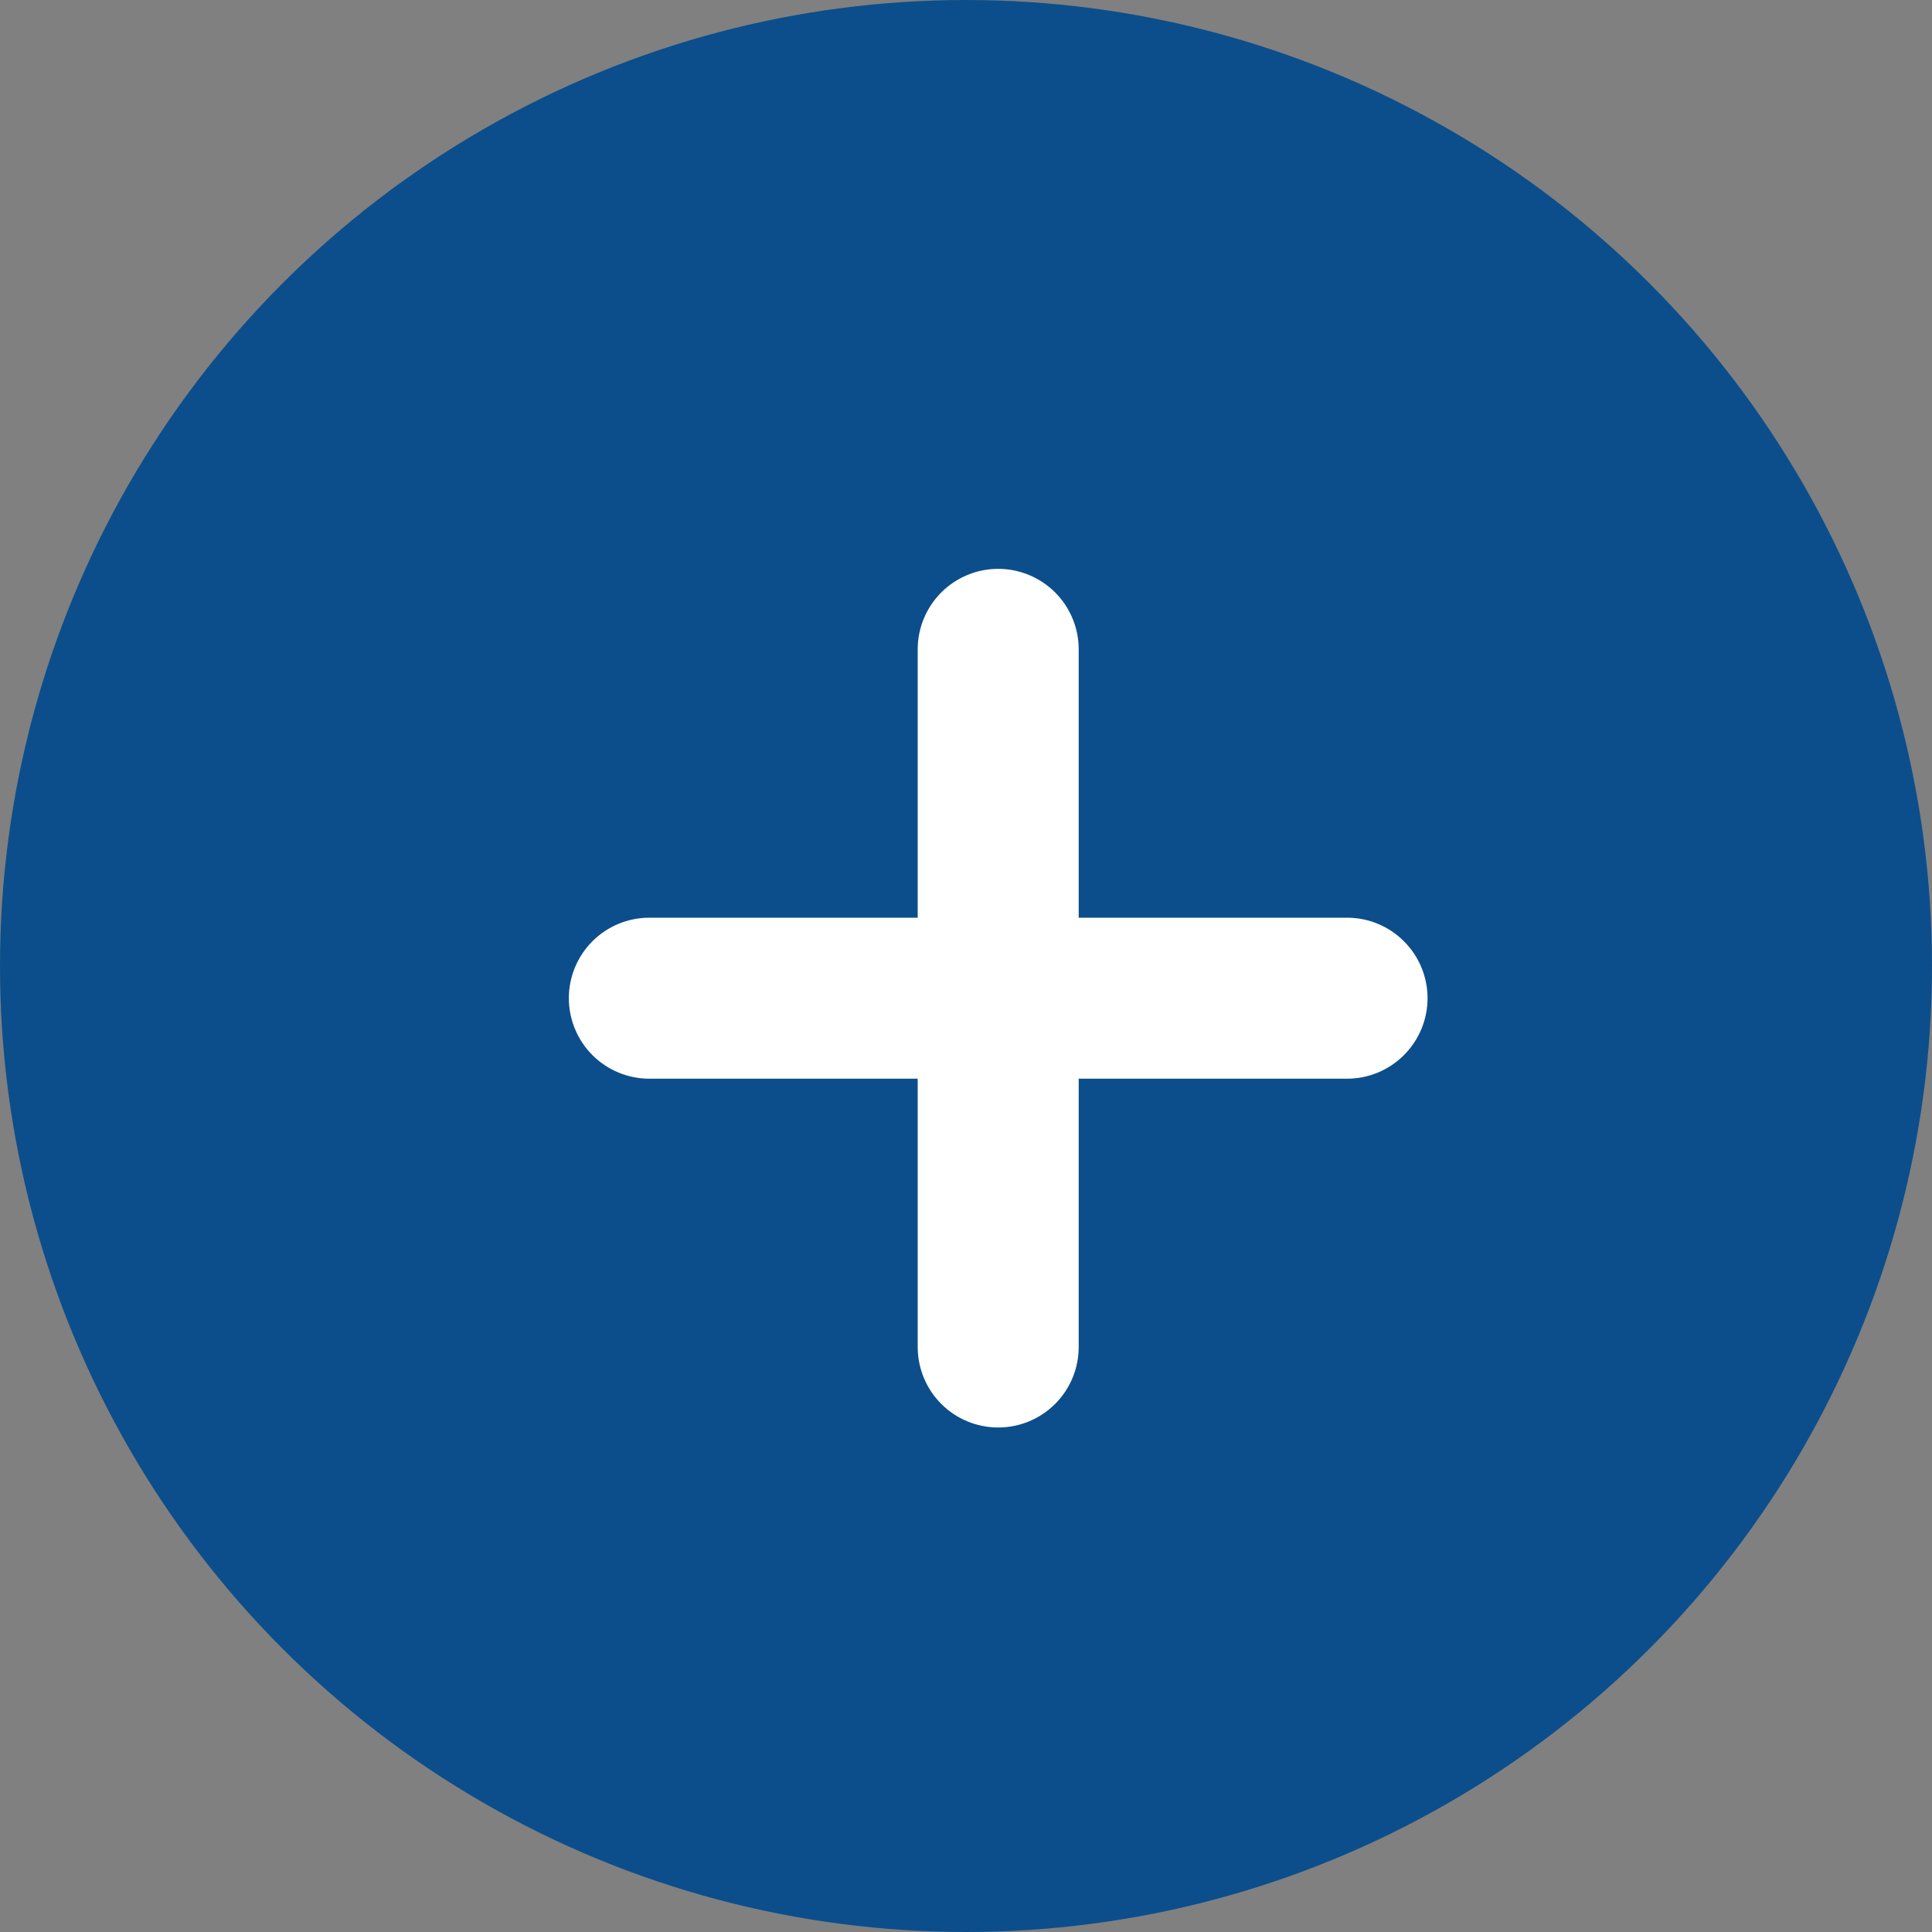 <svg width="30" height="30" viewBox="0 0 30 30" fill="none" xmlns="http://www.w3.org/2000/svg">
<rect x="0" y="0" width="30" height="30" fill="#808080" stroke="none"/>
<circle cx="15" cy="15" r="15" fill="#0C4E8B"/>
<g clip-path="url(#clip0_447_240)">
<path d="M20.917 14.25H16.75V10.083C16.75 9.751 16.618 9.434 16.384 9.199C16.149 8.965 15.831 8.833 15.5 8.833C15.168 8.833 14.851 8.965 14.616 9.199C14.382 9.434 14.25 9.751 14.25 10.083V14.25H10.083C9.752 14.25 9.434 14.381 9.199 14.616C8.965 14.85 8.833 15.168 8.833 15.5C8.833 15.831 8.965 16.149 9.199 16.384C9.434 16.618 9.752 16.75 10.083 16.75H14.25V20.916C14.25 21.248 14.382 21.566 14.616 21.8C14.851 22.035 15.168 22.166 15.5 22.166C15.831 22.166 16.149 22.035 16.384 21.8C16.618 21.566 16.75 21.248 16.75 20.916V16.75H20.917C21.248 16.75 21.566 16.618 21.8 16.384C22.035 16.149 22.167 15.831 22.167 15.5C22.167 15.168 22.035 14.85 21.8 14.616C21.566 14.381 21.248 14.25 20.917 14.25Z" fill="white"/>
</g>
<defs>
<clipPath id="clip0_447_240">
<rect width="15" height="15" fill="white" transform="translate(8 8)"/>
</clipPath>
</defs>
</svg>
